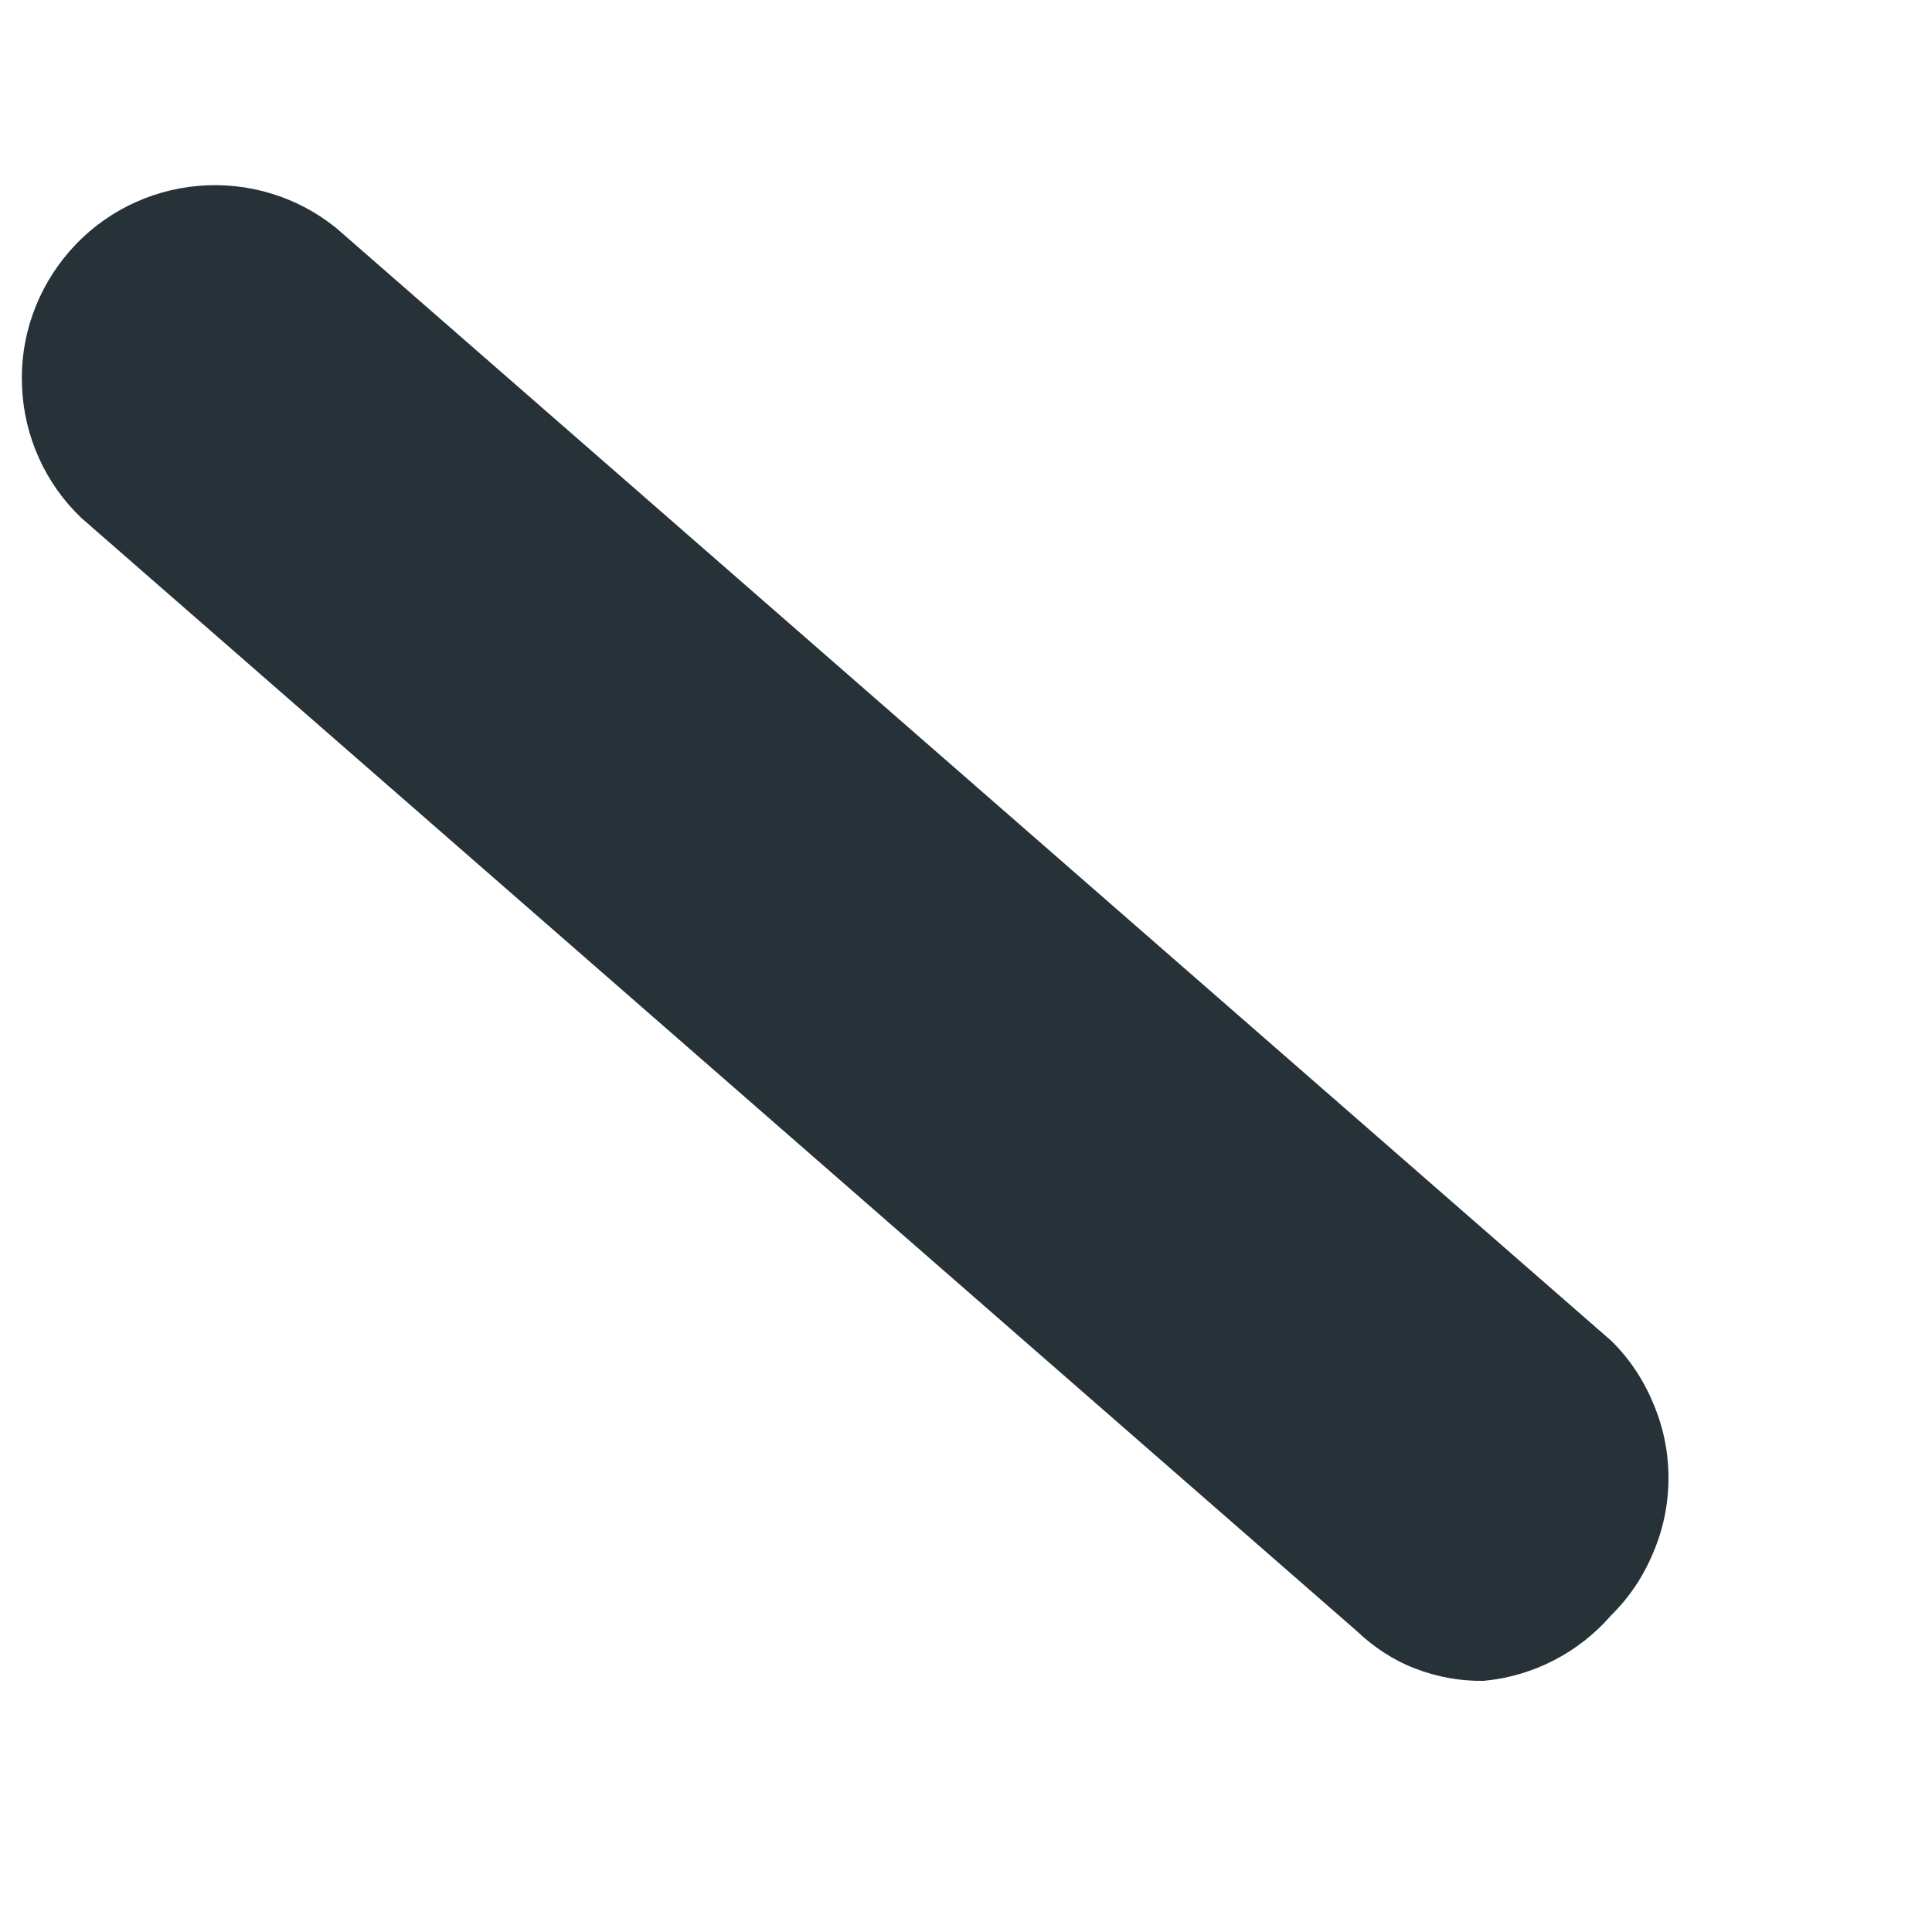<?xml version="1.0" encoding="UTF-8" standalone="no"?><svg width='5' height='5' viewBox='0 0 5 5' fill='none' xmlns='http://www.w3.org/2000/svg'>
<path d='M3.84 4.35C3.779 4.351 3.719 4.34 3.662 4.318C3.605 4.296 3.554 4.262 3.51 4.22L0.21 1.34C0.117 1.251 0.062 1.129 0.057 1C0.051 0.872 0.096 0.746 0.181 0.649C0.266 0.552 0.385 0.492 0.514 0.481C0.642 0.47 0.77 0.509 0.87 0.59L4.17 3.47C4.217 3.516 4.254 3.572 4.279 3.633C4.305 3.694 4.318 3.759 4.318 3.825C4.318 3.891 4.305 3.956 4.279 4.017C4.254 4.078 4.217 4.134 4.17 4.18C4.086 4.277 3.968 4.338 3.84 4.35Z' fill='#263238'/>
</svg>
